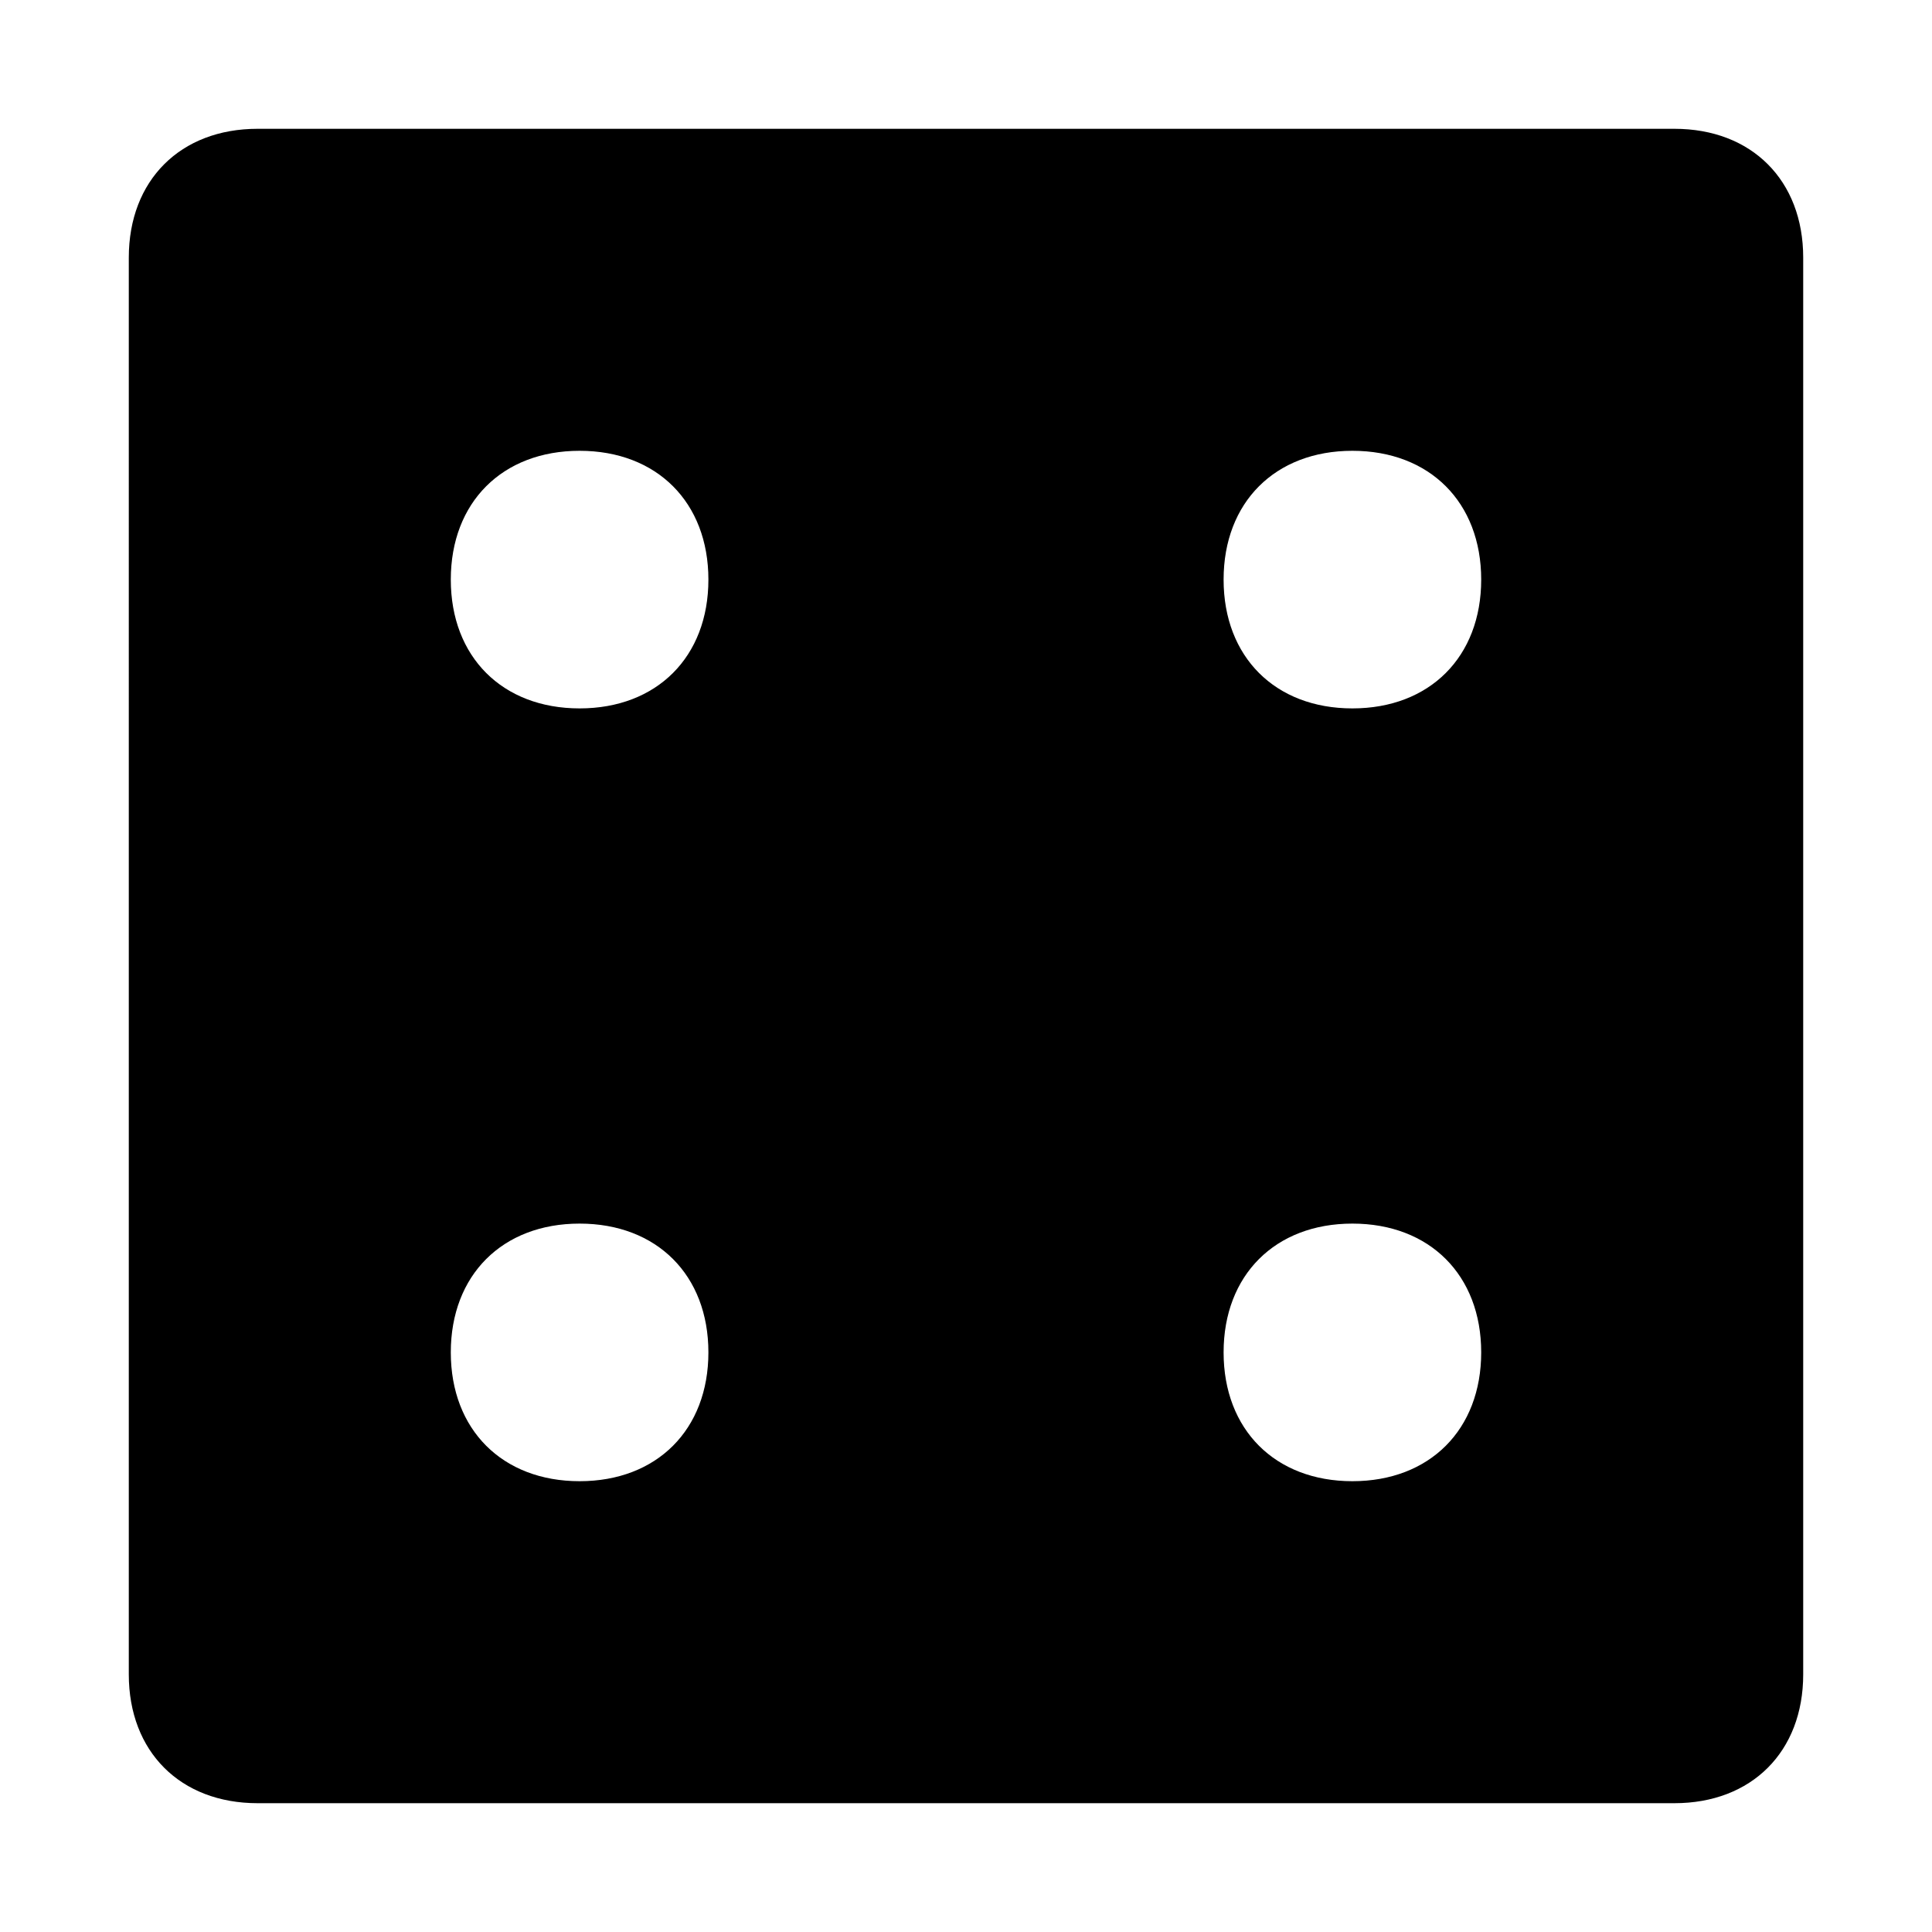 <svg xmlns="http://www.w3.org/2000/svg" viewBox="0 0 15 15"><path fill-rule="evenodd" d="M1 2c0-.6.4-1 1-1h11c.6 0 1 .4 1 1v11c0 .6-.4 1-1 1H2c-.6 0-1-.4-1-1V2zm4.5 2.5c0 .6-.4 1-1 1s-1-.4-1-1 .4-1 1-1 1 .4 1 1zm6 0c0 .6-.4 1-1 1s-1-.4-1-1 .4-1 1-1 1 .4 1 1zm-6 6c0 .6-.4 1-1 1s-1-.4-1-1 .4-1 1-1 1 .4 1 1zm6 0c0 .6-.4 1-1 1s-1-.4-1-1 .4-1 1-1 1 .4 1 1z"/></svg>